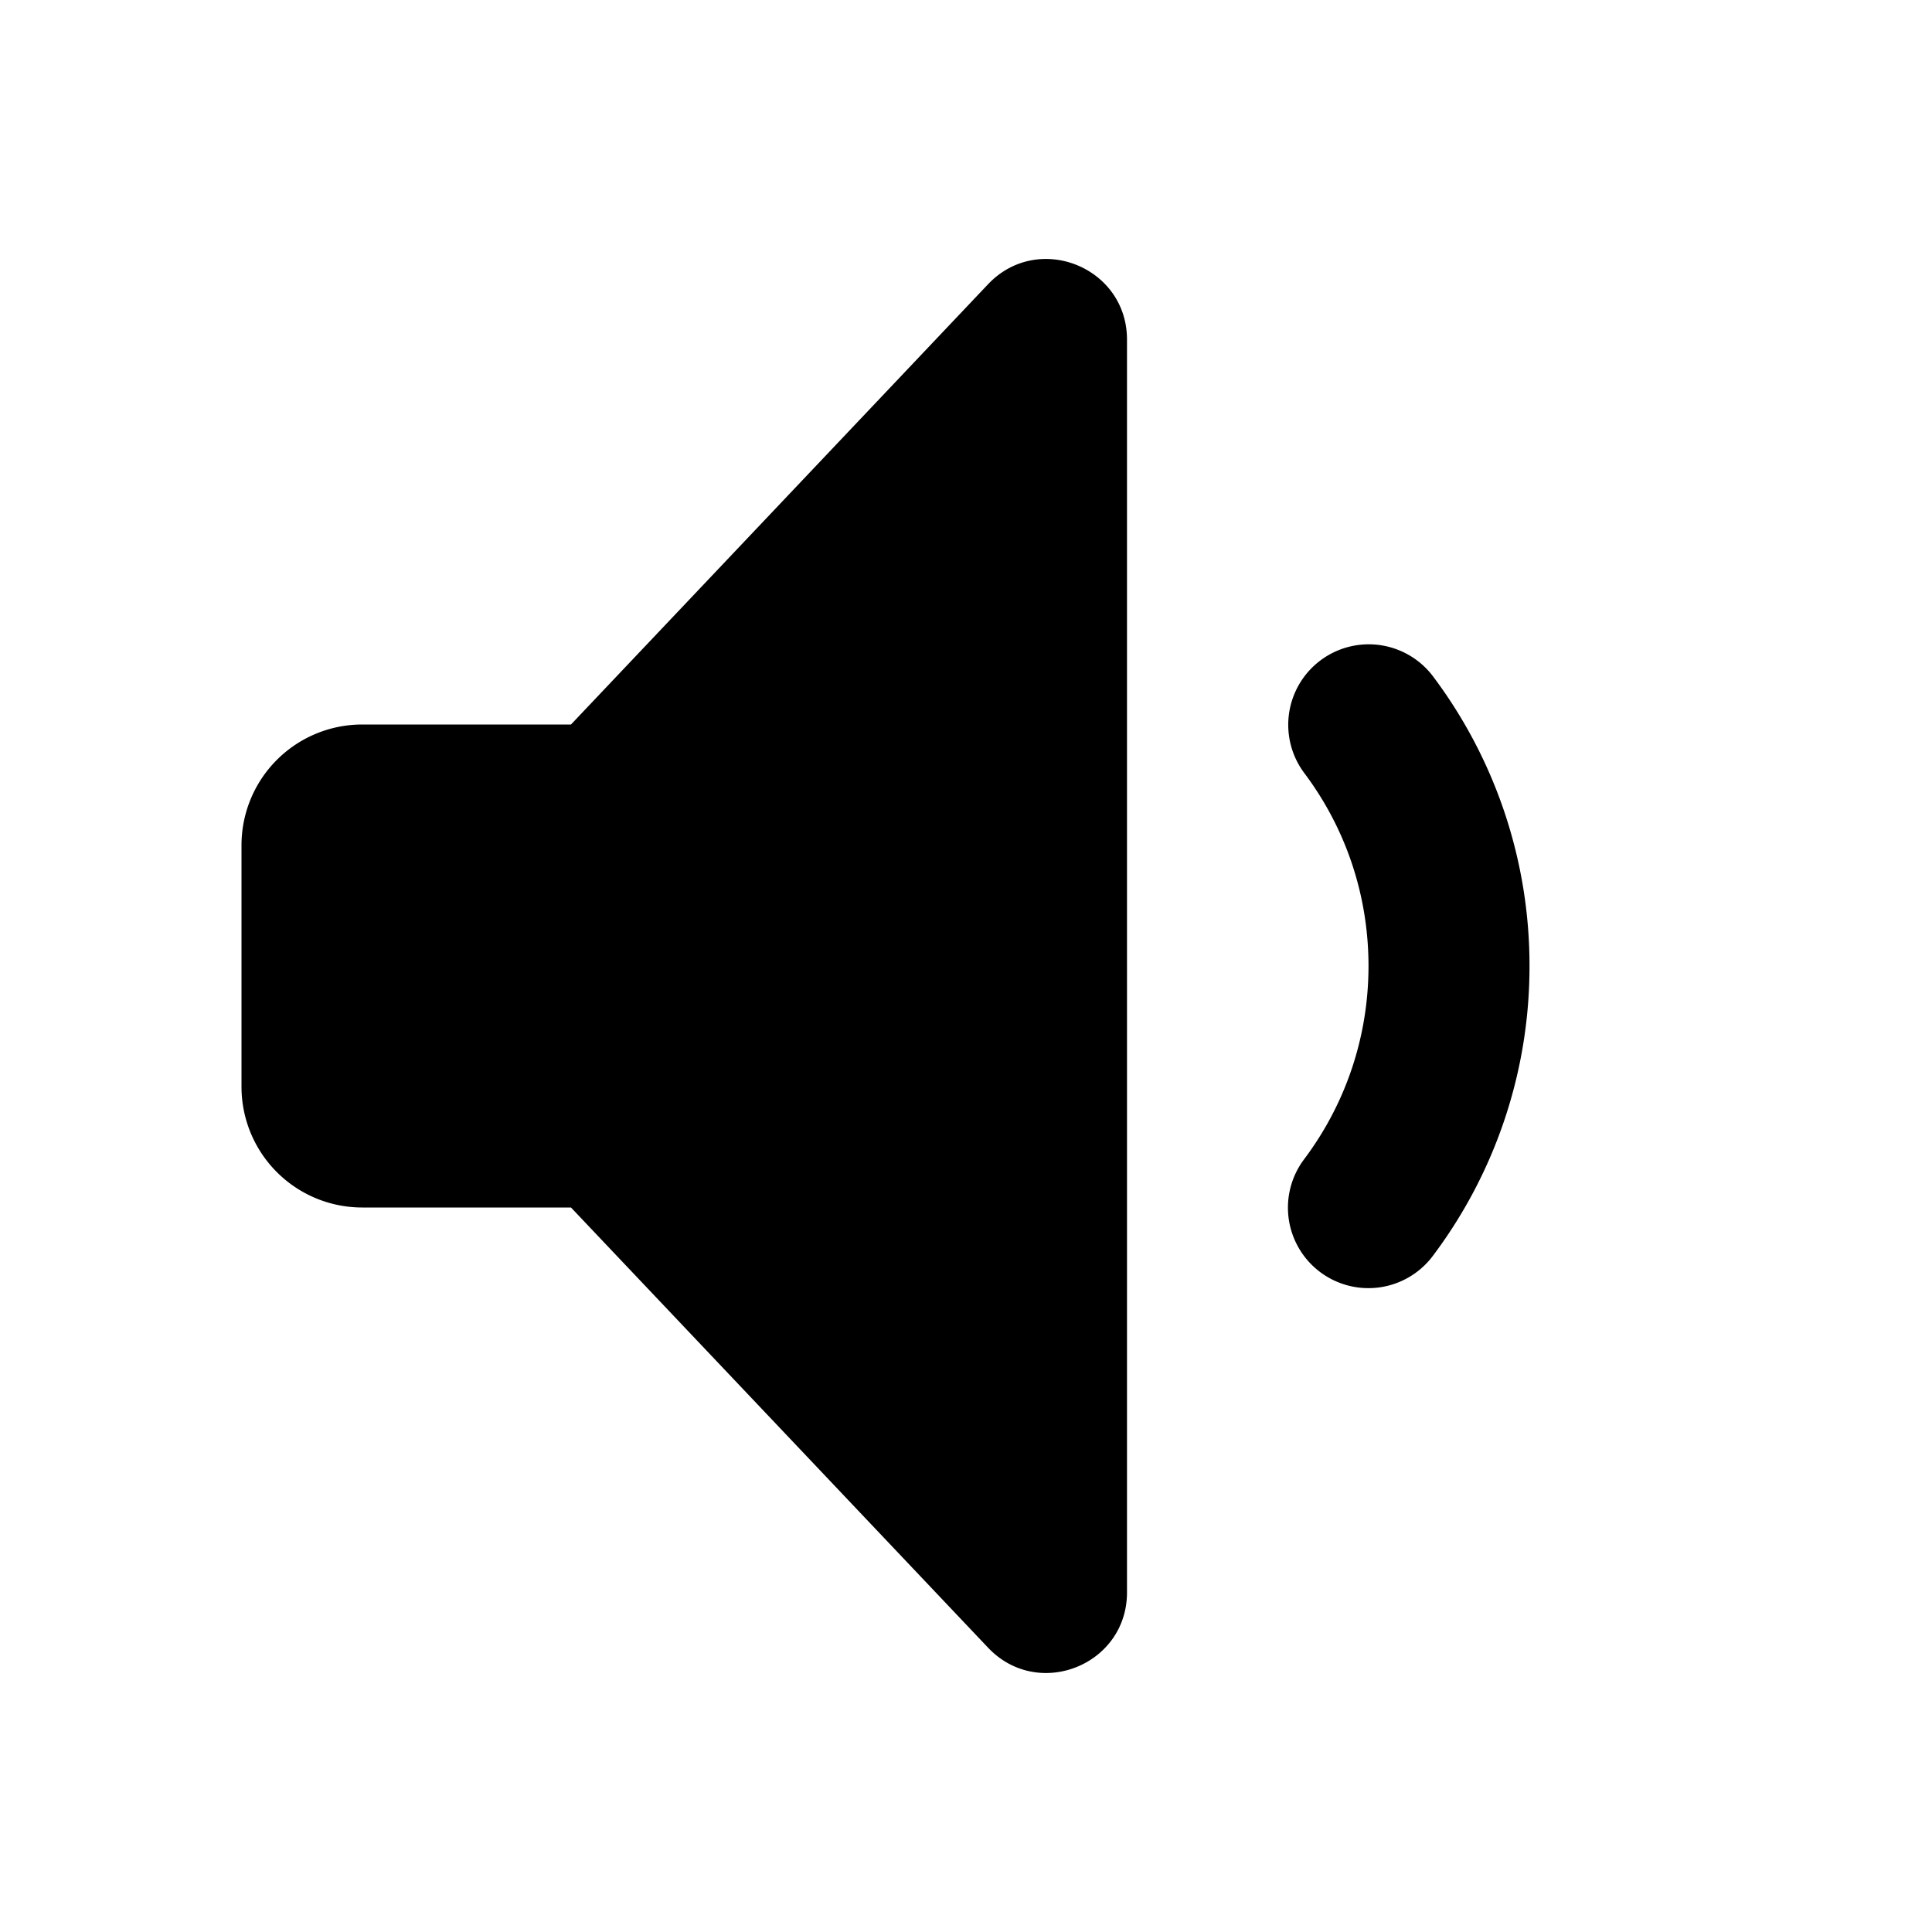 <svg width="24" height="24" viewBox="0 0 24 24" fill="none" xmlns="http://www.w3.org/2000/svg"><path fill-rule="evenodd" clip-rule="evenodd" d="M4.5 15h2.593l5.181 5.468c.622.657 1.726.217 1.726-.687V4.219c0-.904-1.104-1.344-1.726-.688L7.093 9H4.5A1.5 1.5 0 0 0 3 10.5v3A1.5 1.5 0 0 0 4.5 15zm11.898.801a1 1 0 0 0 1.4-.198A5.978 5.978 0 0 0 19 12a5.977 5.977 0 0 0-1.197-3.596 1 1 0 0 0-1.6 1.2c.515.686.797 1.518.797 2.396 0 .88-.284 1.714-.8 2.401a1 1 0 0 0 .198 1.4z" fill="currentColor"/></svg>